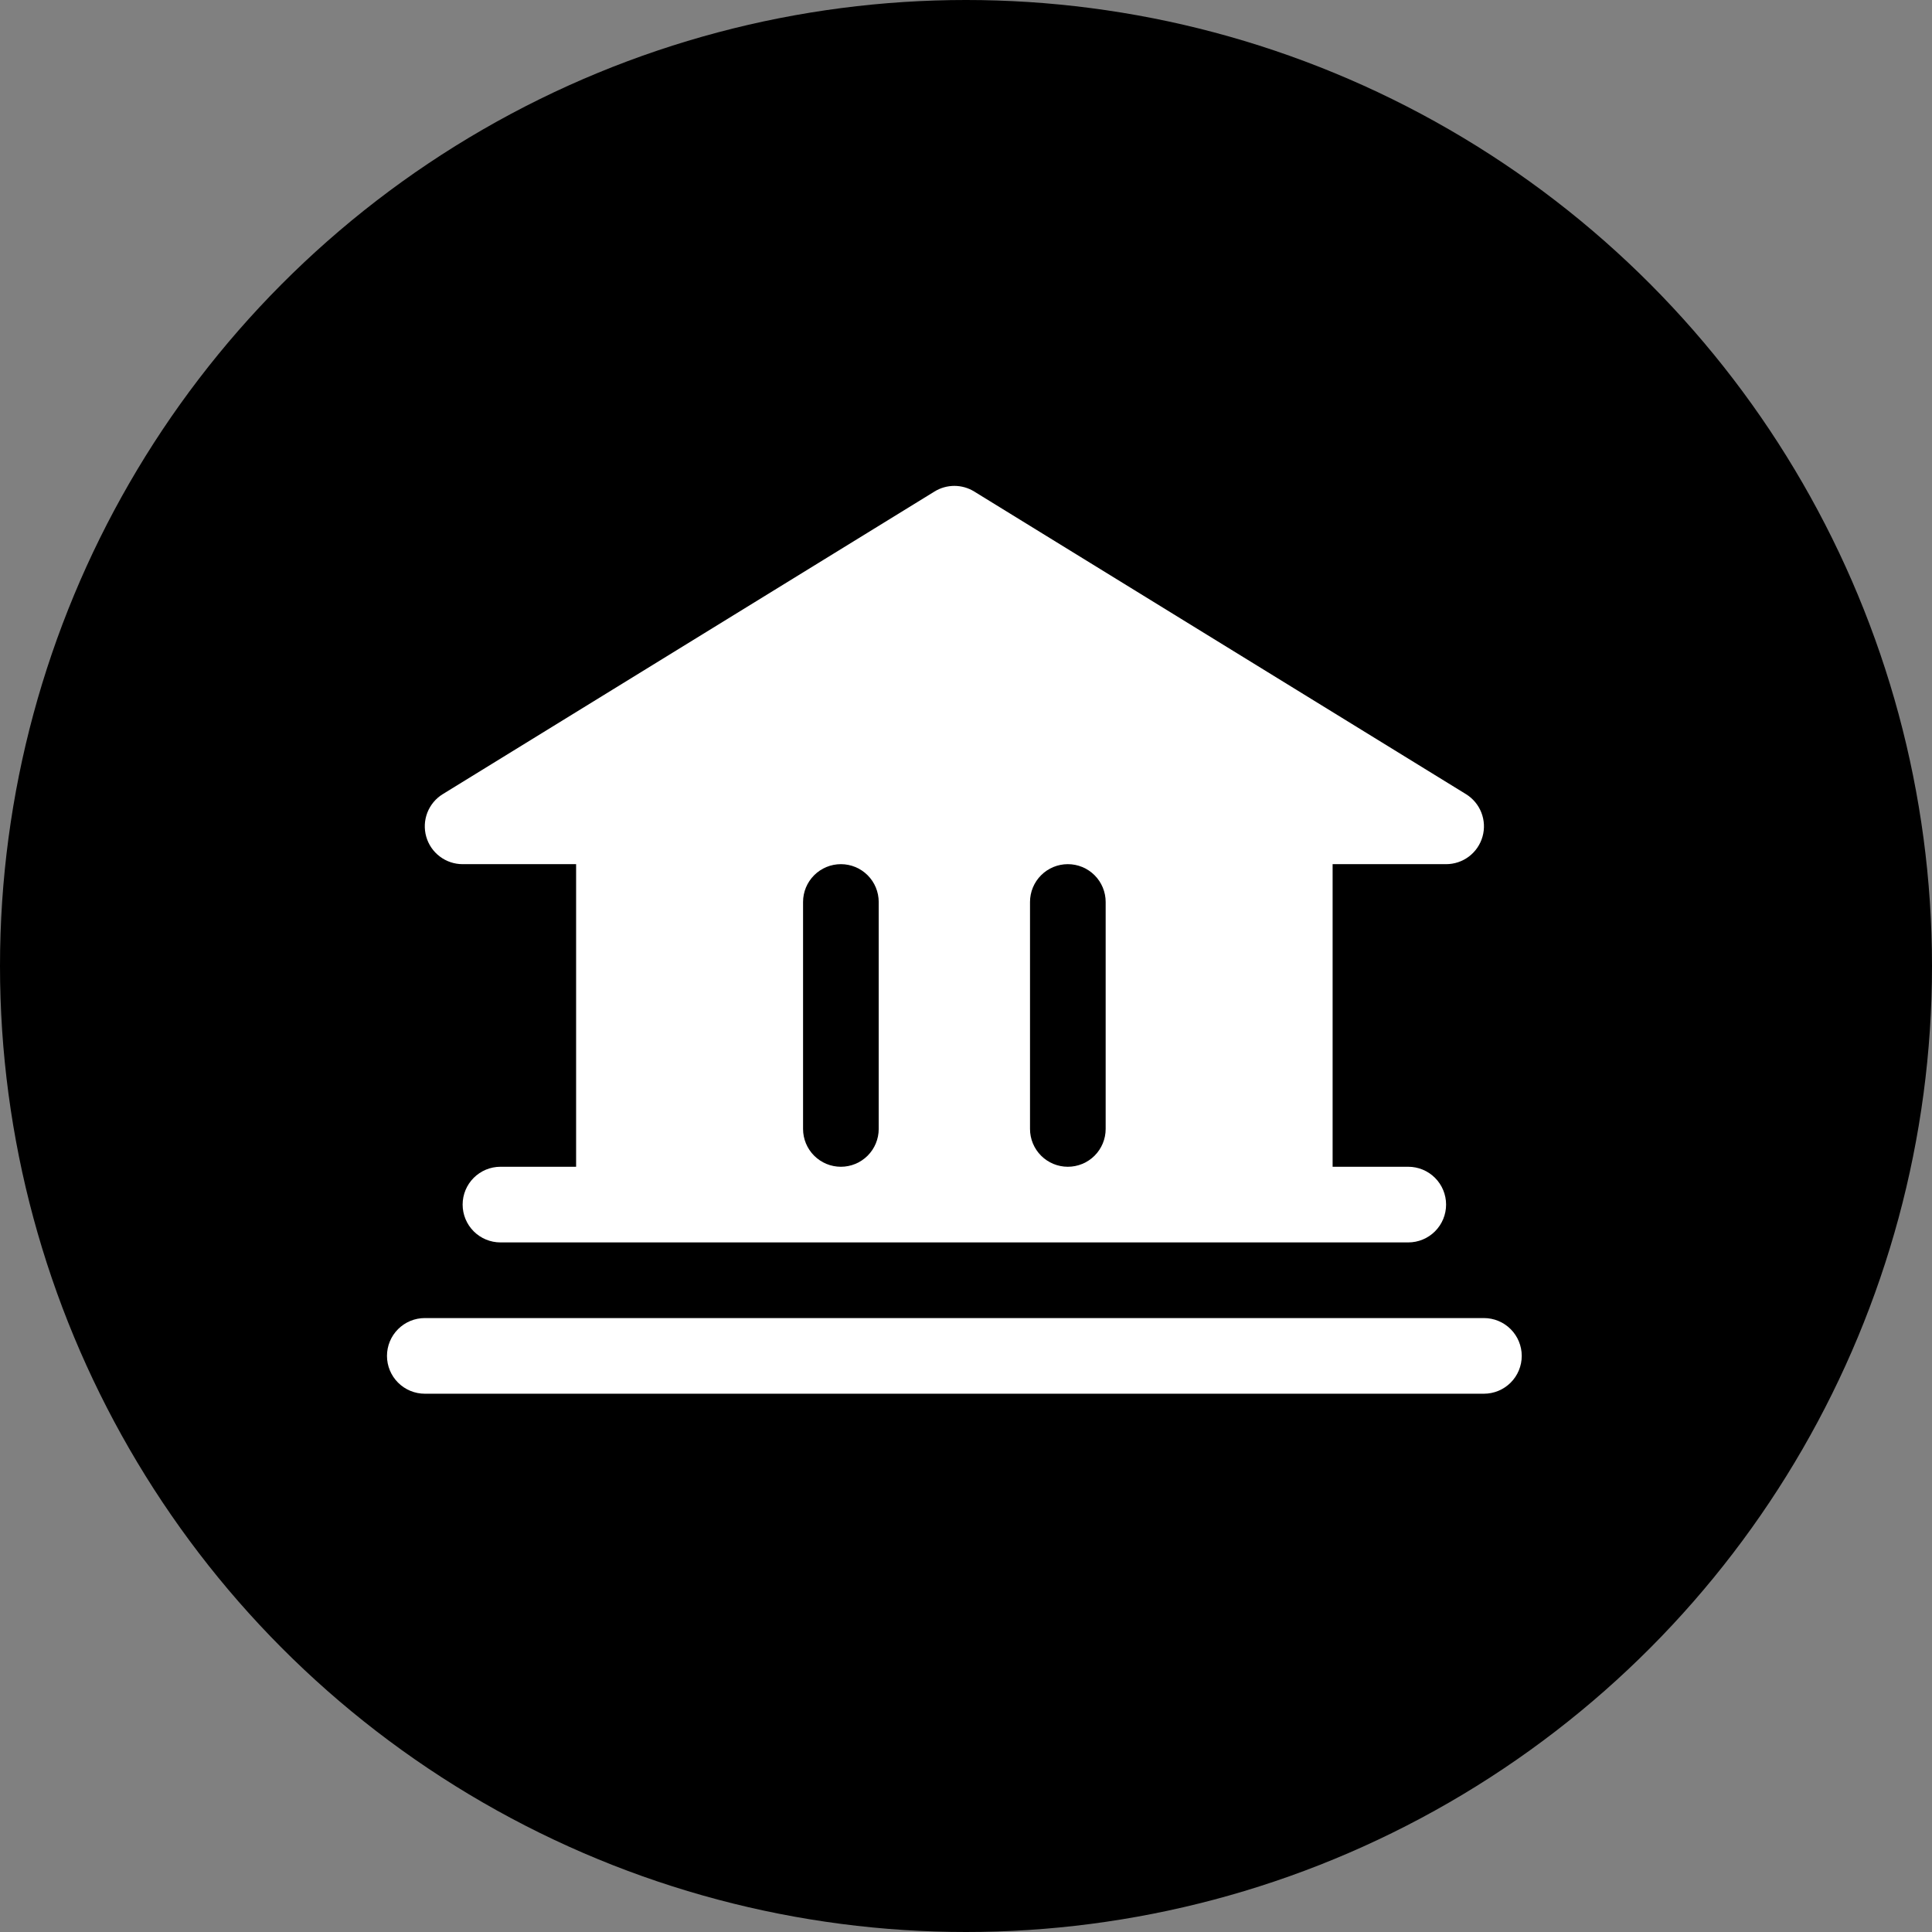 <svg width="83" height="83" viewBox="0 0 83 83" fill="none" xmlns="http://www.w3.org/2000/svg">
<rect x="0" y="0" width="83" height="83" fill="#808080" stroke="none"/>
<circle cx="41.5" cy="41.5" r="41.5" fill="black"/>
<path d="M65.375 58.25C65.375 58.681 65.204 59.094 64.899 59.399C64.594 59.704 64.181 59.875 63.75 59.875H18.25C17.819 59.875 17.406 59.704 17.101 59.399C16.796 59.094 16.625 58.681 16.625 58.25C16.625 57.819 16.796 57.406 17.101 57.101C17.406 56.796 17.819 56.625 18.25 56.625H63.75C64.181 56.625 64.594 56.796 64.899 57.101C65.204 57.406 65.375 57.819 65.375 58.25ZM18.311 35.943C18.214 35.602 18.232 35.239 18.36 34.909C18.489 34.579 18.722 34.3 19.024 34.115L40.149 21.115C40.405 20.957 40.7 20.874 41 20.874C41.3 20.874 41.595 20.957 41.851 21.115L62.976 34.115C63.278 34.3 63.511 34.579 63.64 34.908C63.769 35.238 63.787 35.601 63.69 35.942C63.594 36.283 63.389 36.583 63.106 36.797C62.824 37.01 62.479 37.125 62.125 37.125H57.25V50.125H60.5C60.931 50.125 61.344 50.296 61.649 50.601C61.954 50.906 62.125 51.319 62.125 51.75C62.125 52.181 61.954 52.594 61.649 52.899C61.344 53.204 60.931 53.375 60.5 53.375H21.5C21.069 53.375 20.656 53.204 20.351 52.899C20.046 52.594 19.875 52.181 19.875 51.75C19.875 51.319 20.046 50.906 20.351 50.601C20.656 50.296 21.069 50.125 21.5 50.125H24.75V37.125H19.875C19.521 37.125 19.177 37.01 18.895 36.796C18.612 36.583 18.407 36.283 18.311 35.943ZM44.25 48.5C44.25 48.931 44.421 49.344 44.726 49.649C45.031 49.954 45.444 50.125 45.875 50.125C46.306 50.125 46.719 49.954 47.024 49.649C47.329 49.344 47.5 48.931 47.5 48.5V38.75C47.5 38.319 47.329 37.906 47.024 37.601C46.719 37.296 46.306 37.125 45.875 37.125C45.444 37.125 45.031 37.296 44.726 37.601C44.421 37.906 44.25 38.319 44.25 38.75V48.5ZM34.5 48.5C34.5 48.931 34.671 49.344 34.976 49.649C35.281 49.954 35.694 50.125 36.125 50.125C36.556 50.125 36.969 49.954 37.274 49.649C37.579 49.344 37.75 48.931 37.75 48.5V38.75C37.75 38.319 37.579 37.906 37.274 37.601C36.969 37.296 36.556 37.125 36.125 37.125C35.694 37.125 35.281 37.296 34.976 37.601C34.671 37.906 34.5 38.319 34.5 38.75V48.5Z" fill="white"/>
</svg>
